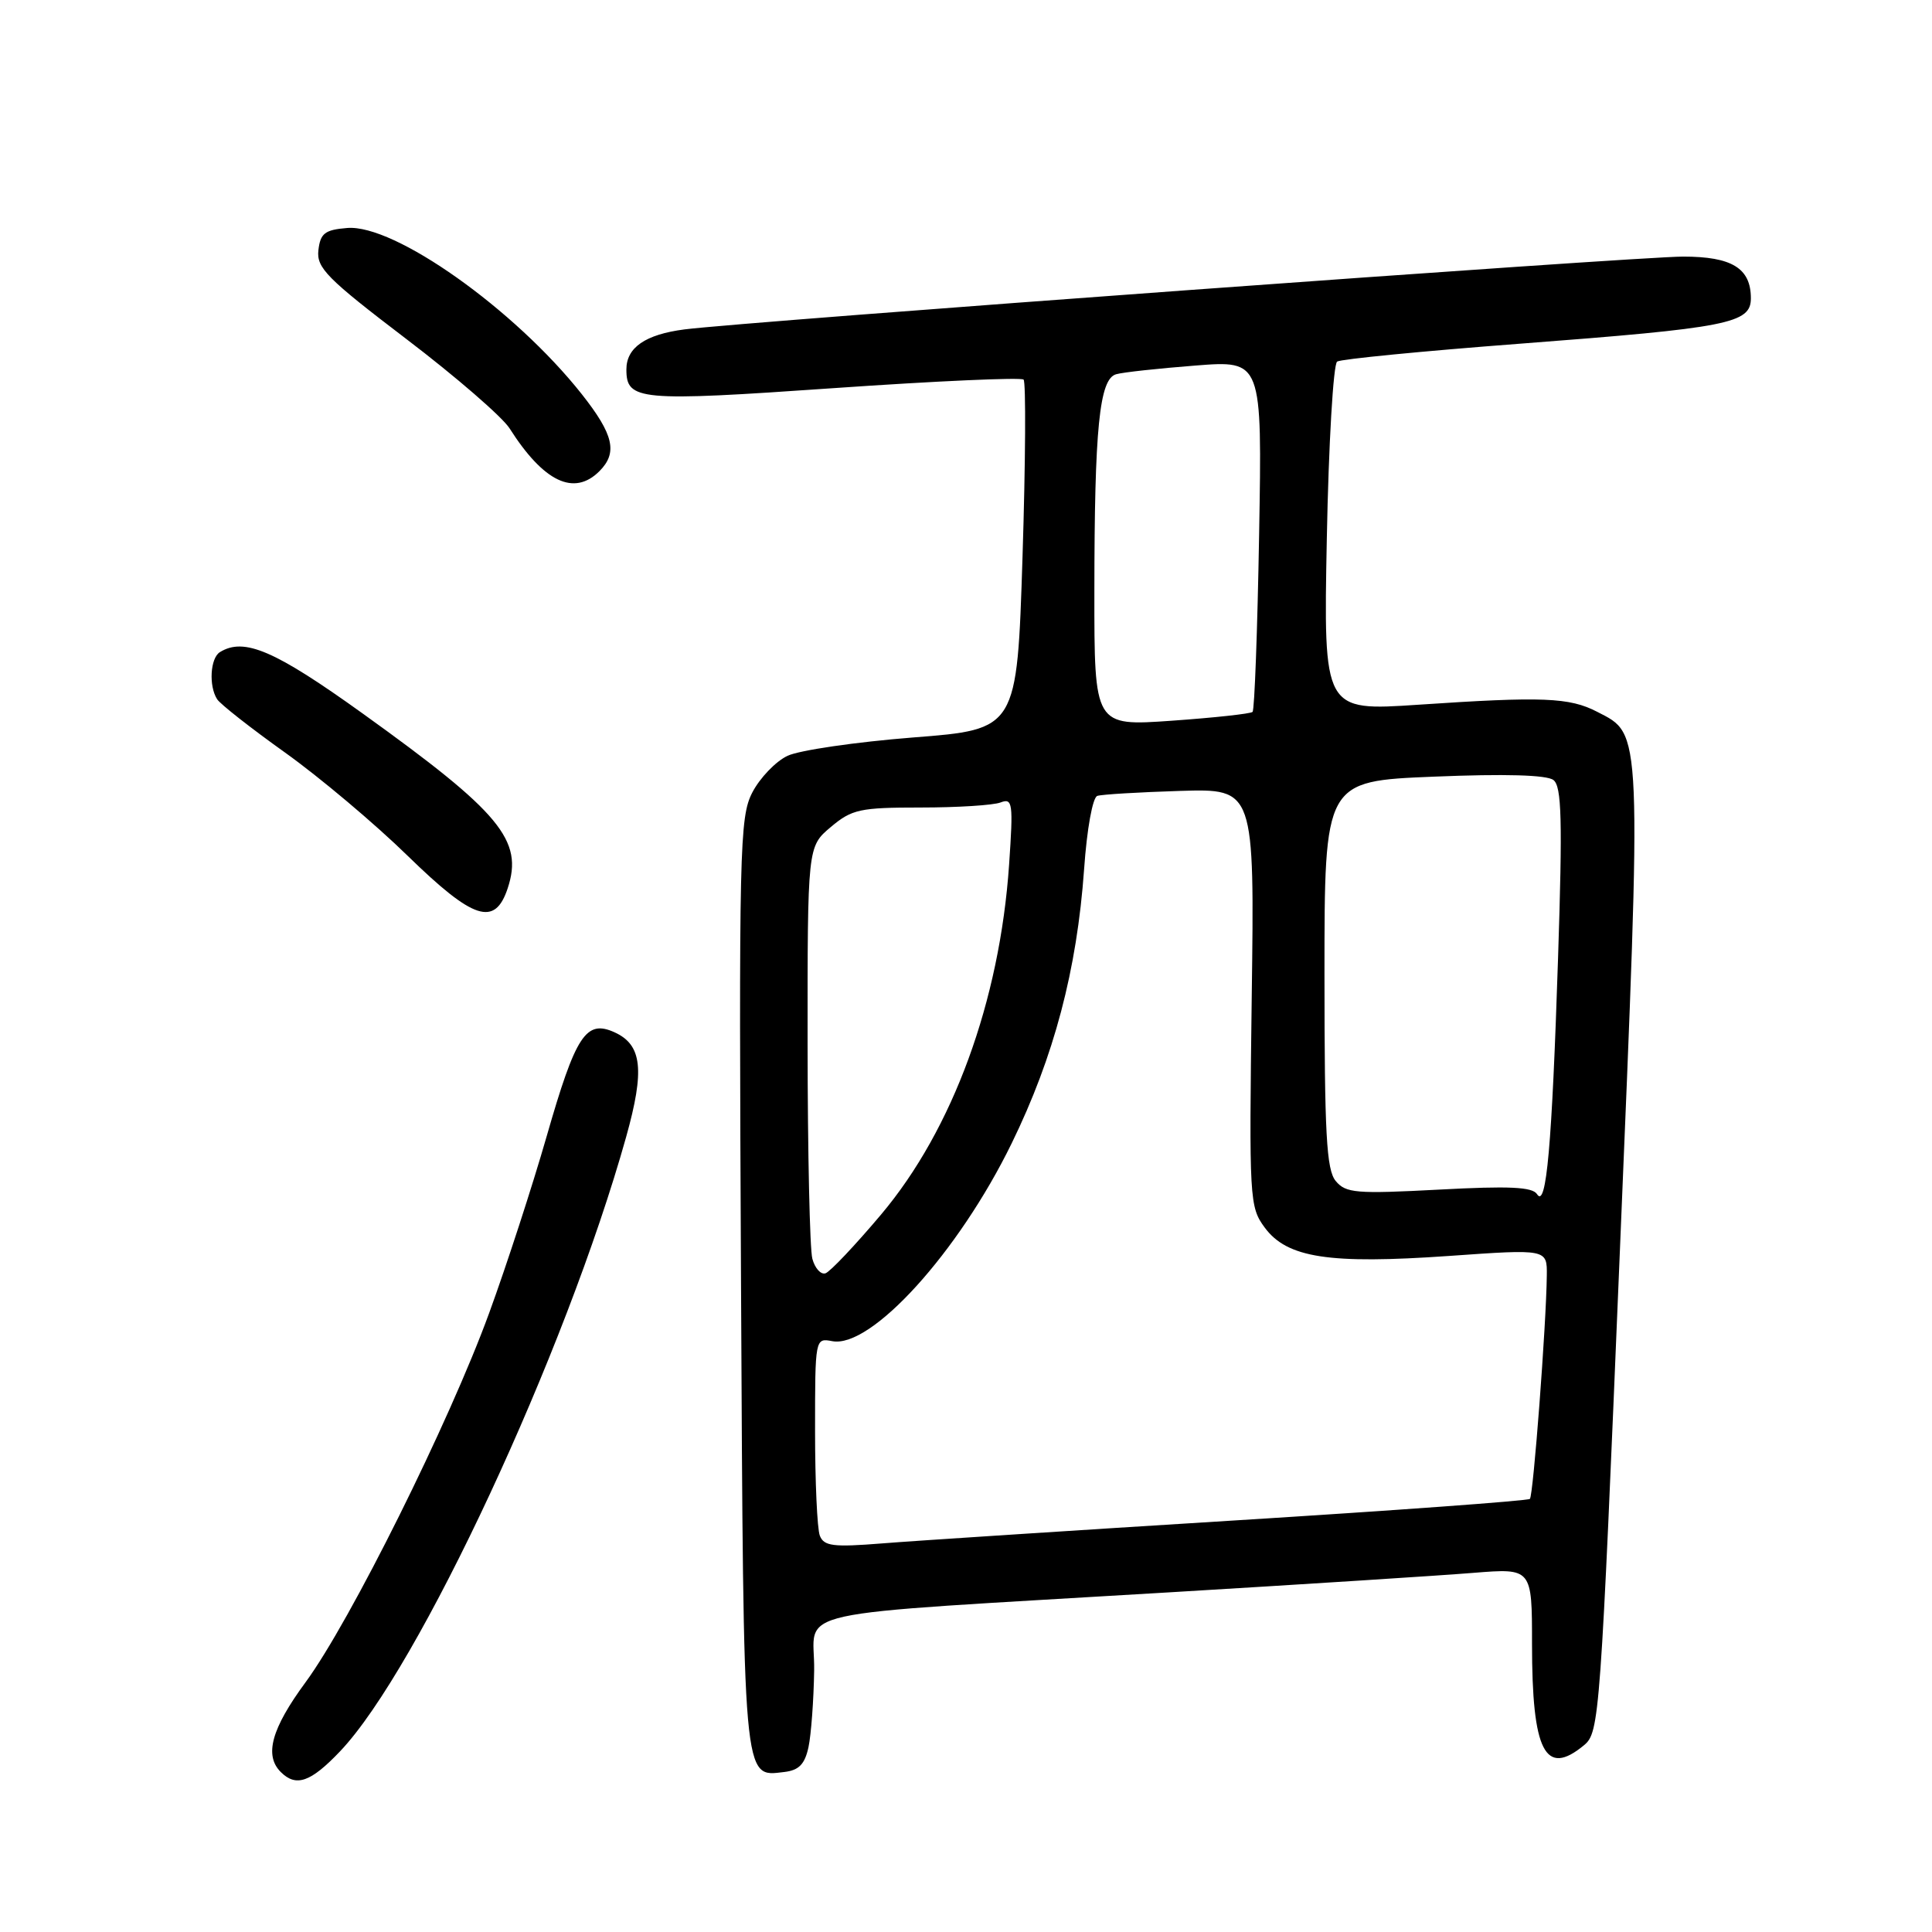 <?xml version="1.0" encoding="UTF-8" standalone="no"?>
<!DOCTYPE svg PUBLIC "-//W3C//DTD SVG 1.1//EN" "http://www.w3.org/Graphics/SVG/1.1/DTD/svg11.dtd" >
<svg xmlns="http://www.w3.org/2000/svg" xmlns:xlink="http://www.w3.org/1999/xlink" version="1.1" viewBox="0 0 256 256">
 <g >
 <path fill="currentColor"
d=" M 45.06 232.06 C 55.45 221.14 74.98 179.19 82.97 150.64 C 85.45 141.78 85.08 138.45 81.44 136.79 C 77.64 135.06 76.29 137.14 72.42 150.62 C 70.54 157.16 67.12 167.68 64.81 174.00 C 59.54 188.45 46.38 214.91 40.48 222.92 C 35.97 229.05 34.99 232.59 37.20 234.80 C 39.23 236.83 41.16 236.16 45.06 232.06 Z  M 107.13 231.50 C 107.48 229.85 107.82 225.28 107.88 221.34 C 108.02 212.97 102.68 214.14 155.00 210.99 C 172.88 209.92 190.99 208.76 195.25 208.41 C 203.00 207.79 203.00 207.79 203.00 217.83 C 203.00 232.11 204.75 235.51 209.89 231.25 C 211.94 229.55 212.07 227.74 214.64 165.81 C 217.55 95.90 217.62 97.40 211.64 94.32 C 207.96 92.41 204.42 92.27 187.93 93.38 C 175.37 94.22 175.37 94.22 175.81 71.36 C 176.05 58.79 176.67 48.23 177.18 47.91 C 177.69 47.58 188.55 46.52 201.30 45.55 C 229.03 43.44 232.00 42.86 232.00 39.53 C 232.00 35.54 229.49 34.00 223.02 34.00 C 216.79 34.00 98.77 42.61 90.68 43.65 C 85.52 44.32 83.00 46.05 83.00 48.95 C 83.00 53.08 84.62 53.23 110.47 51.43 C 123.99 50.49 135.32 49.98 135.63 50.30 C 135.95 50.62 135.89 61.18 135.49 73.77 C 134.76 96.65 134.76 96.65 120.97 97.72 C 113.39 98.32 105.91 99.41 104.35 100.15 C 102.78 100.89 100.69 103.08 99.69 105.00 C 97.99 108.29 97.90 112.28 98.19 170.10 C 98.53 236.91 98.40 235.44 103.91 234.80 C 105.87 234.57 106.64 233.77 107.13 231.50 Z  M 67.27 117.71 C 69.38 111.34 66.33 107.67 48.08 94.56 C 36.40 86.17 32.35 84.43 29.14 86.41 C 27.86 87.20 27.64 90.89 28.77 92.65 C 29.17 93.29 33.23 96.48 37.80 99.74 C 42.36 103.00 49.67 109.15 54.03 113.41 C 62.74 121.90 65.57 122.82 67.27 117.71 Z  M 79.43 62.43 C 81.87 59.98 81.32 57.59 77.09 52.23 C 68.19 40.98 52.25 29.68 46.00 30.21 C 43.05 30.45 42.45 30.91 42.19 33.15 C 41.92 35.49 43.30 36.89 53.84 44.92 C 60.41 49.92 66.57 55.26 67.52 56.76 C 72.05 63.88 76.07 65.79 79.43 62.43 Z  M 108.63 203.48 C 108.28 202.57 108.00 196.31 108.00 189.56 C 108.00 177.33 108.01 177.28 110.27 177.71 C 115.42 178.70 127.00 165.94 134.05 151.50 C 139.66 140.02 142.70 128.53 143.65 115.16 C 144.02 109.84 144.78 105.66 145.40 105.46 C 146.01 105.26 150.94 104.97 156.36 104.80 C 166.23 104.50 166.23 104.50 165.86 132.17 C 165.51 158.98 165.56 159.92 167.59 162.67 C 170.56 166.68 176.11 167.53 191.99 166.42 C 205.00 165.50 205.00 165.50 204.96 169.00 C 204.89 175.49 203.17 198.16 202.72 198.61 C 202.47 198.86 184.77 200.15 163.39 201.48 C 142.00 202.81 121.07 204.17 116.88 204.51 C 110.38 205.03 109.17 204.87 108.63 203.48 Z  M 107.64 166.79 C 107.30 165.53 107.02 152.73 107.01 138.34 C 107.00 112.18 107.00 112.18 110.08 109.59 C 112.88 107.23 113.94 107.00 121.99 107.00 C 126.86 107.00 131.62 106.70 132.58 106.33 C 134.18 105.72 134.27 106.38 133.71 114.58 C 132.47 132.65 126.26 149.64 116.75 160.93 C 113.31 165.01 109.99 168.52 109.38 168.72 C 108.76 168.92 107.98 168.05 107.64 166.79 Z  M 203.67 158.24 C 203.06 157.27 199.98 157.13 190.67 157.63 C 179.69 158.21 178.33 158.10 176.99 156.49 C 175.76 155.00 175.50 150.29 175.50 129.10 C 175.50 103.50 175.50 103.50 190.00 102.91 C 199.43 102.52 204.97 102.68 205.84 103.36 C 206.93 104.20 207.05 108.61 206.45 126.95 C 205.64 151.88 204.90 160.18 203.67 158.24 Z  M 145.01 78.36 C 145.02 56.70 145.67 50.22 147.89 49.59 C 148.77 49.33 153.49 48.82 158.37 48.44 C 167.24 47.74 167.24 47.74 166.84 70.82 C 166.62 83.51 166.23 94.09 165.97 94.33 C 165.71 94.58 160.89 95.10 155.25 95.50 C 145.00 96.22 145.00 96.22 145.01 78.36 Z "/>
</g>
</svg>